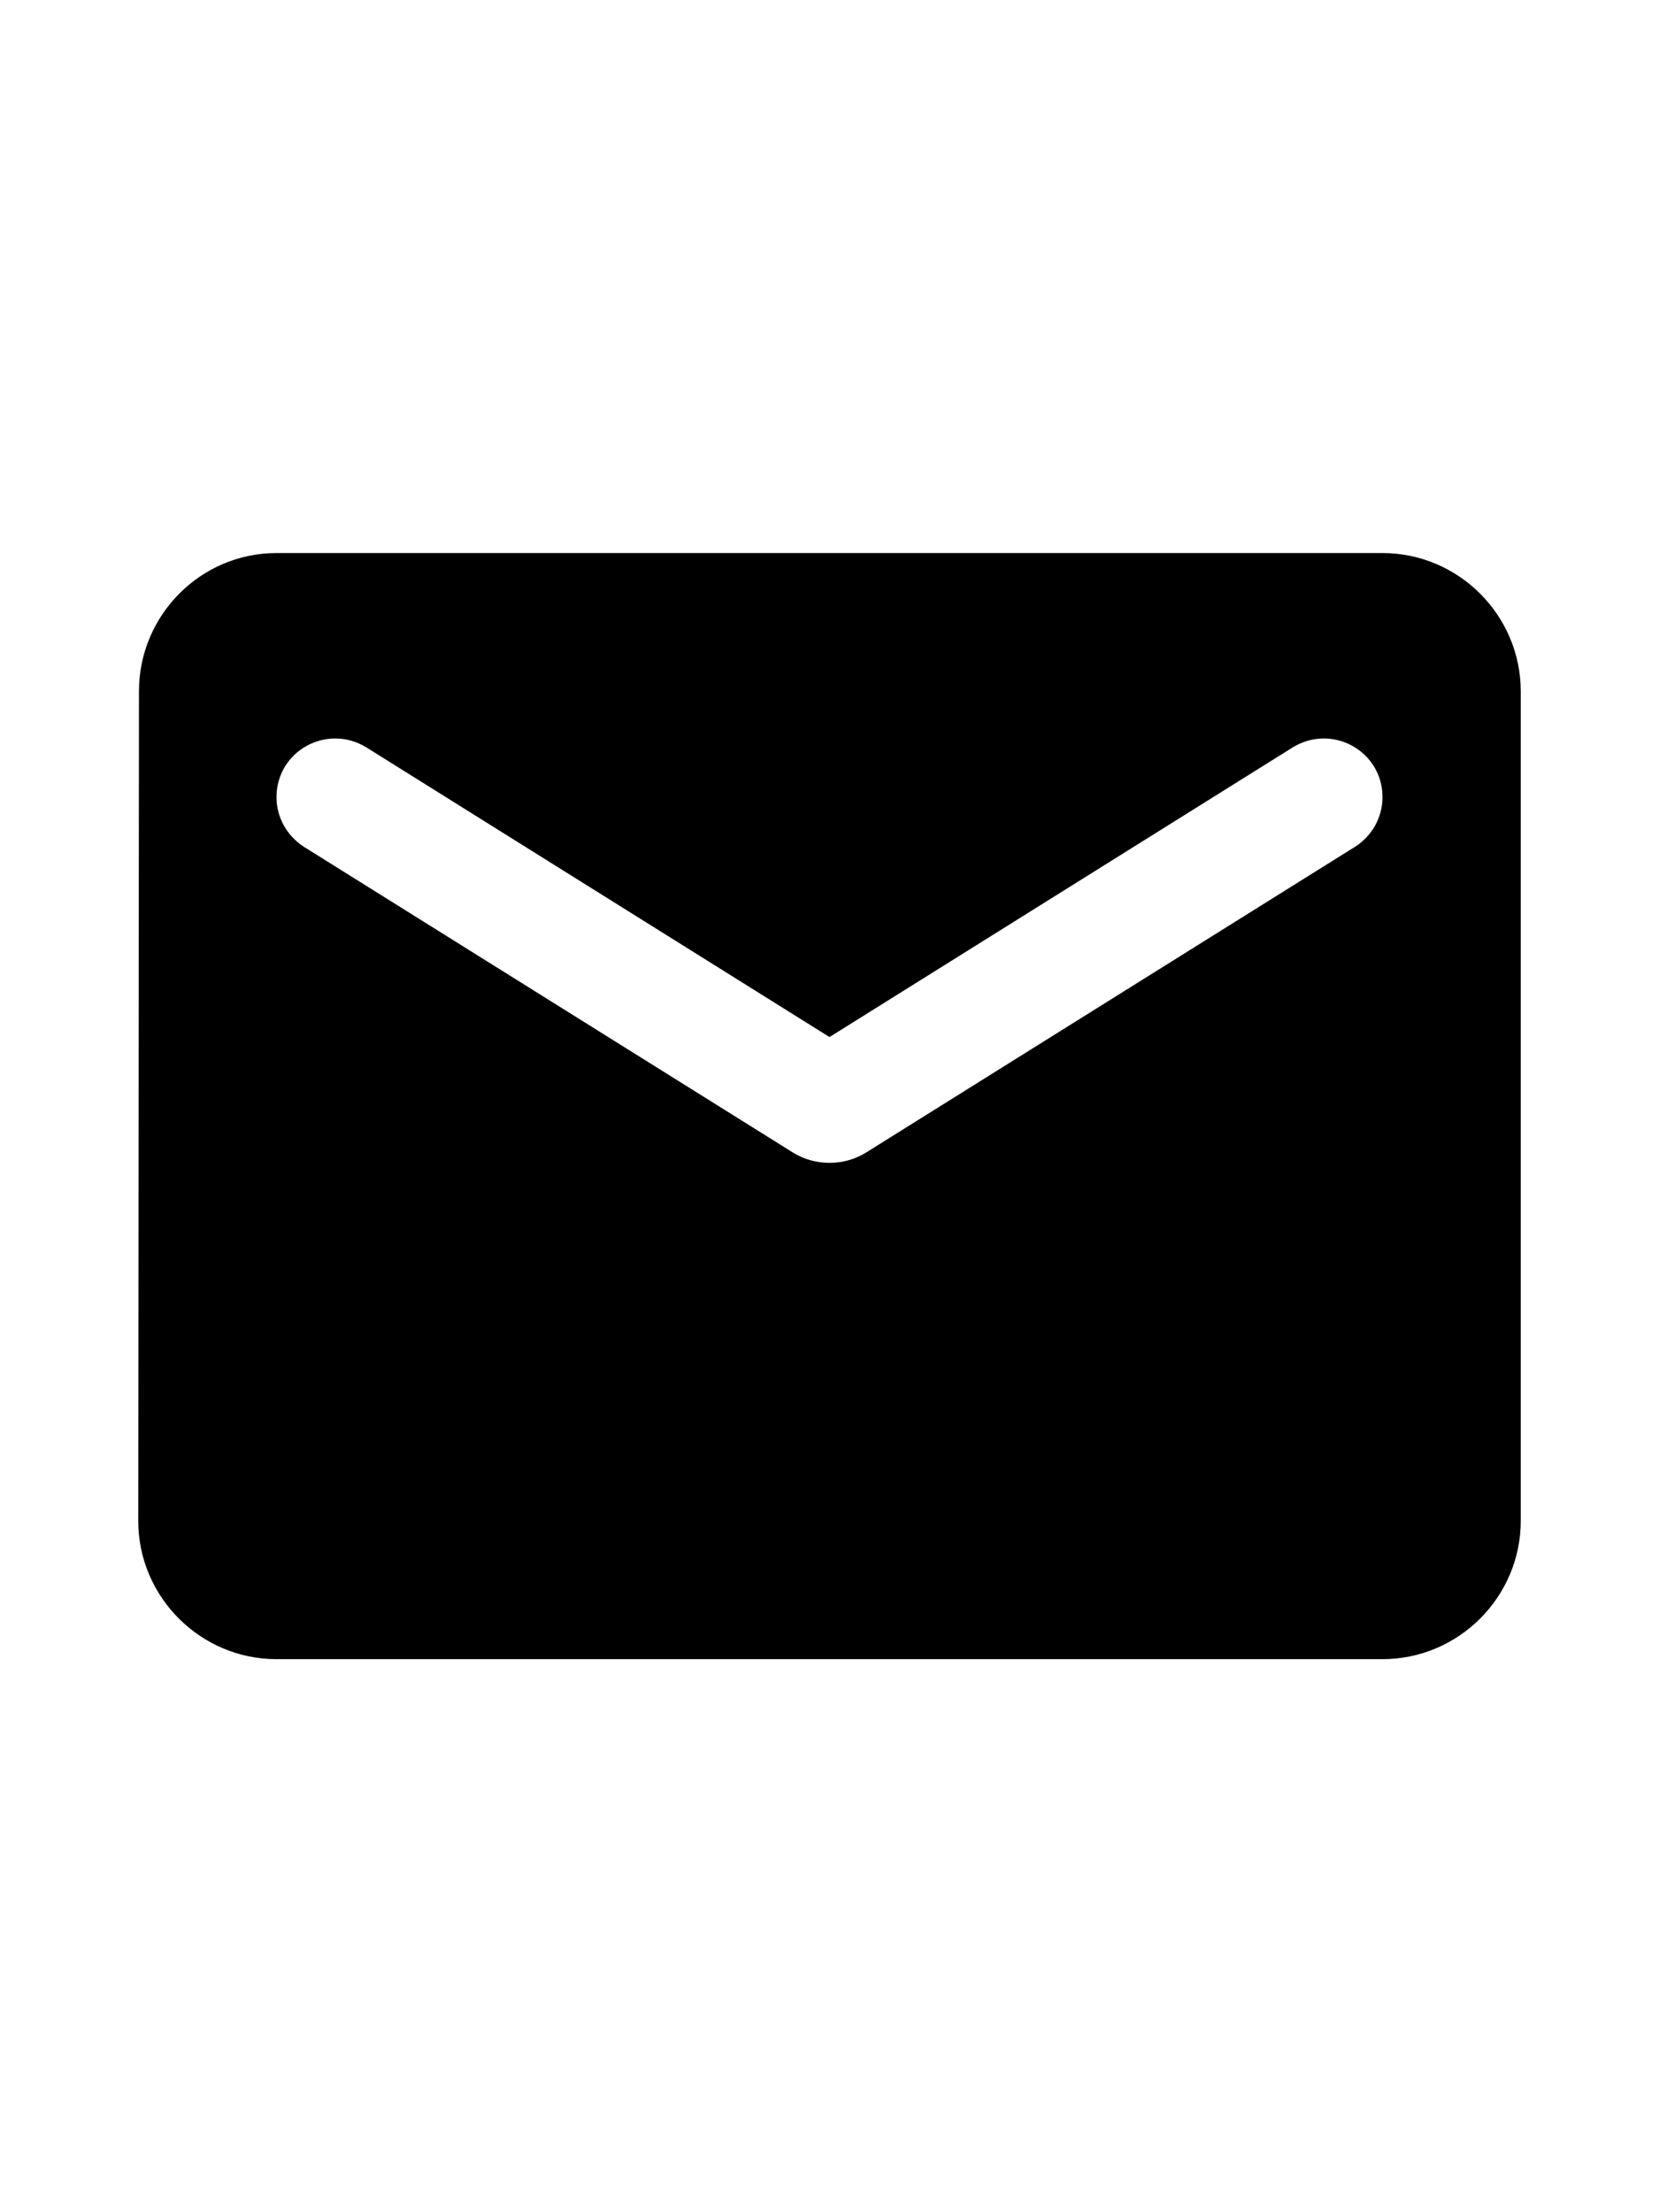 <!-- Generated by IcoMoon.io -->
<svg version="1.1" xmlns="http://www.w3.org/2000/svg" width="21" height="28" viewBox="0 0 21 28">
<title>email</title>
<path d="M17.5 7h-14c-0.962 0-1.741 0.788-1.741 1.75l-0.009 10.5c0 0.963 0.788 1.75 1.75 1.75h14c0.963 0 1.75-0.787 1.75-1.75v-10.5c0-0.962-0.787-1.75-1.75-1.75zM17.15 10.719l-6.186 3.868c-0.28 0.175-0.648 0.175-0.928 0l-6.186-3.867c-0.219-0.14-0.35-0.376-0.35-0.63 0-0.586 0.639-0.936 1.138-0.63l5.862 3.666 5.863-3.666c0.499-0.306 1.137 0.044 1.137 0.63 0 0.254-0.131 0.49-0.35 0.63z"></path>
</svg>
